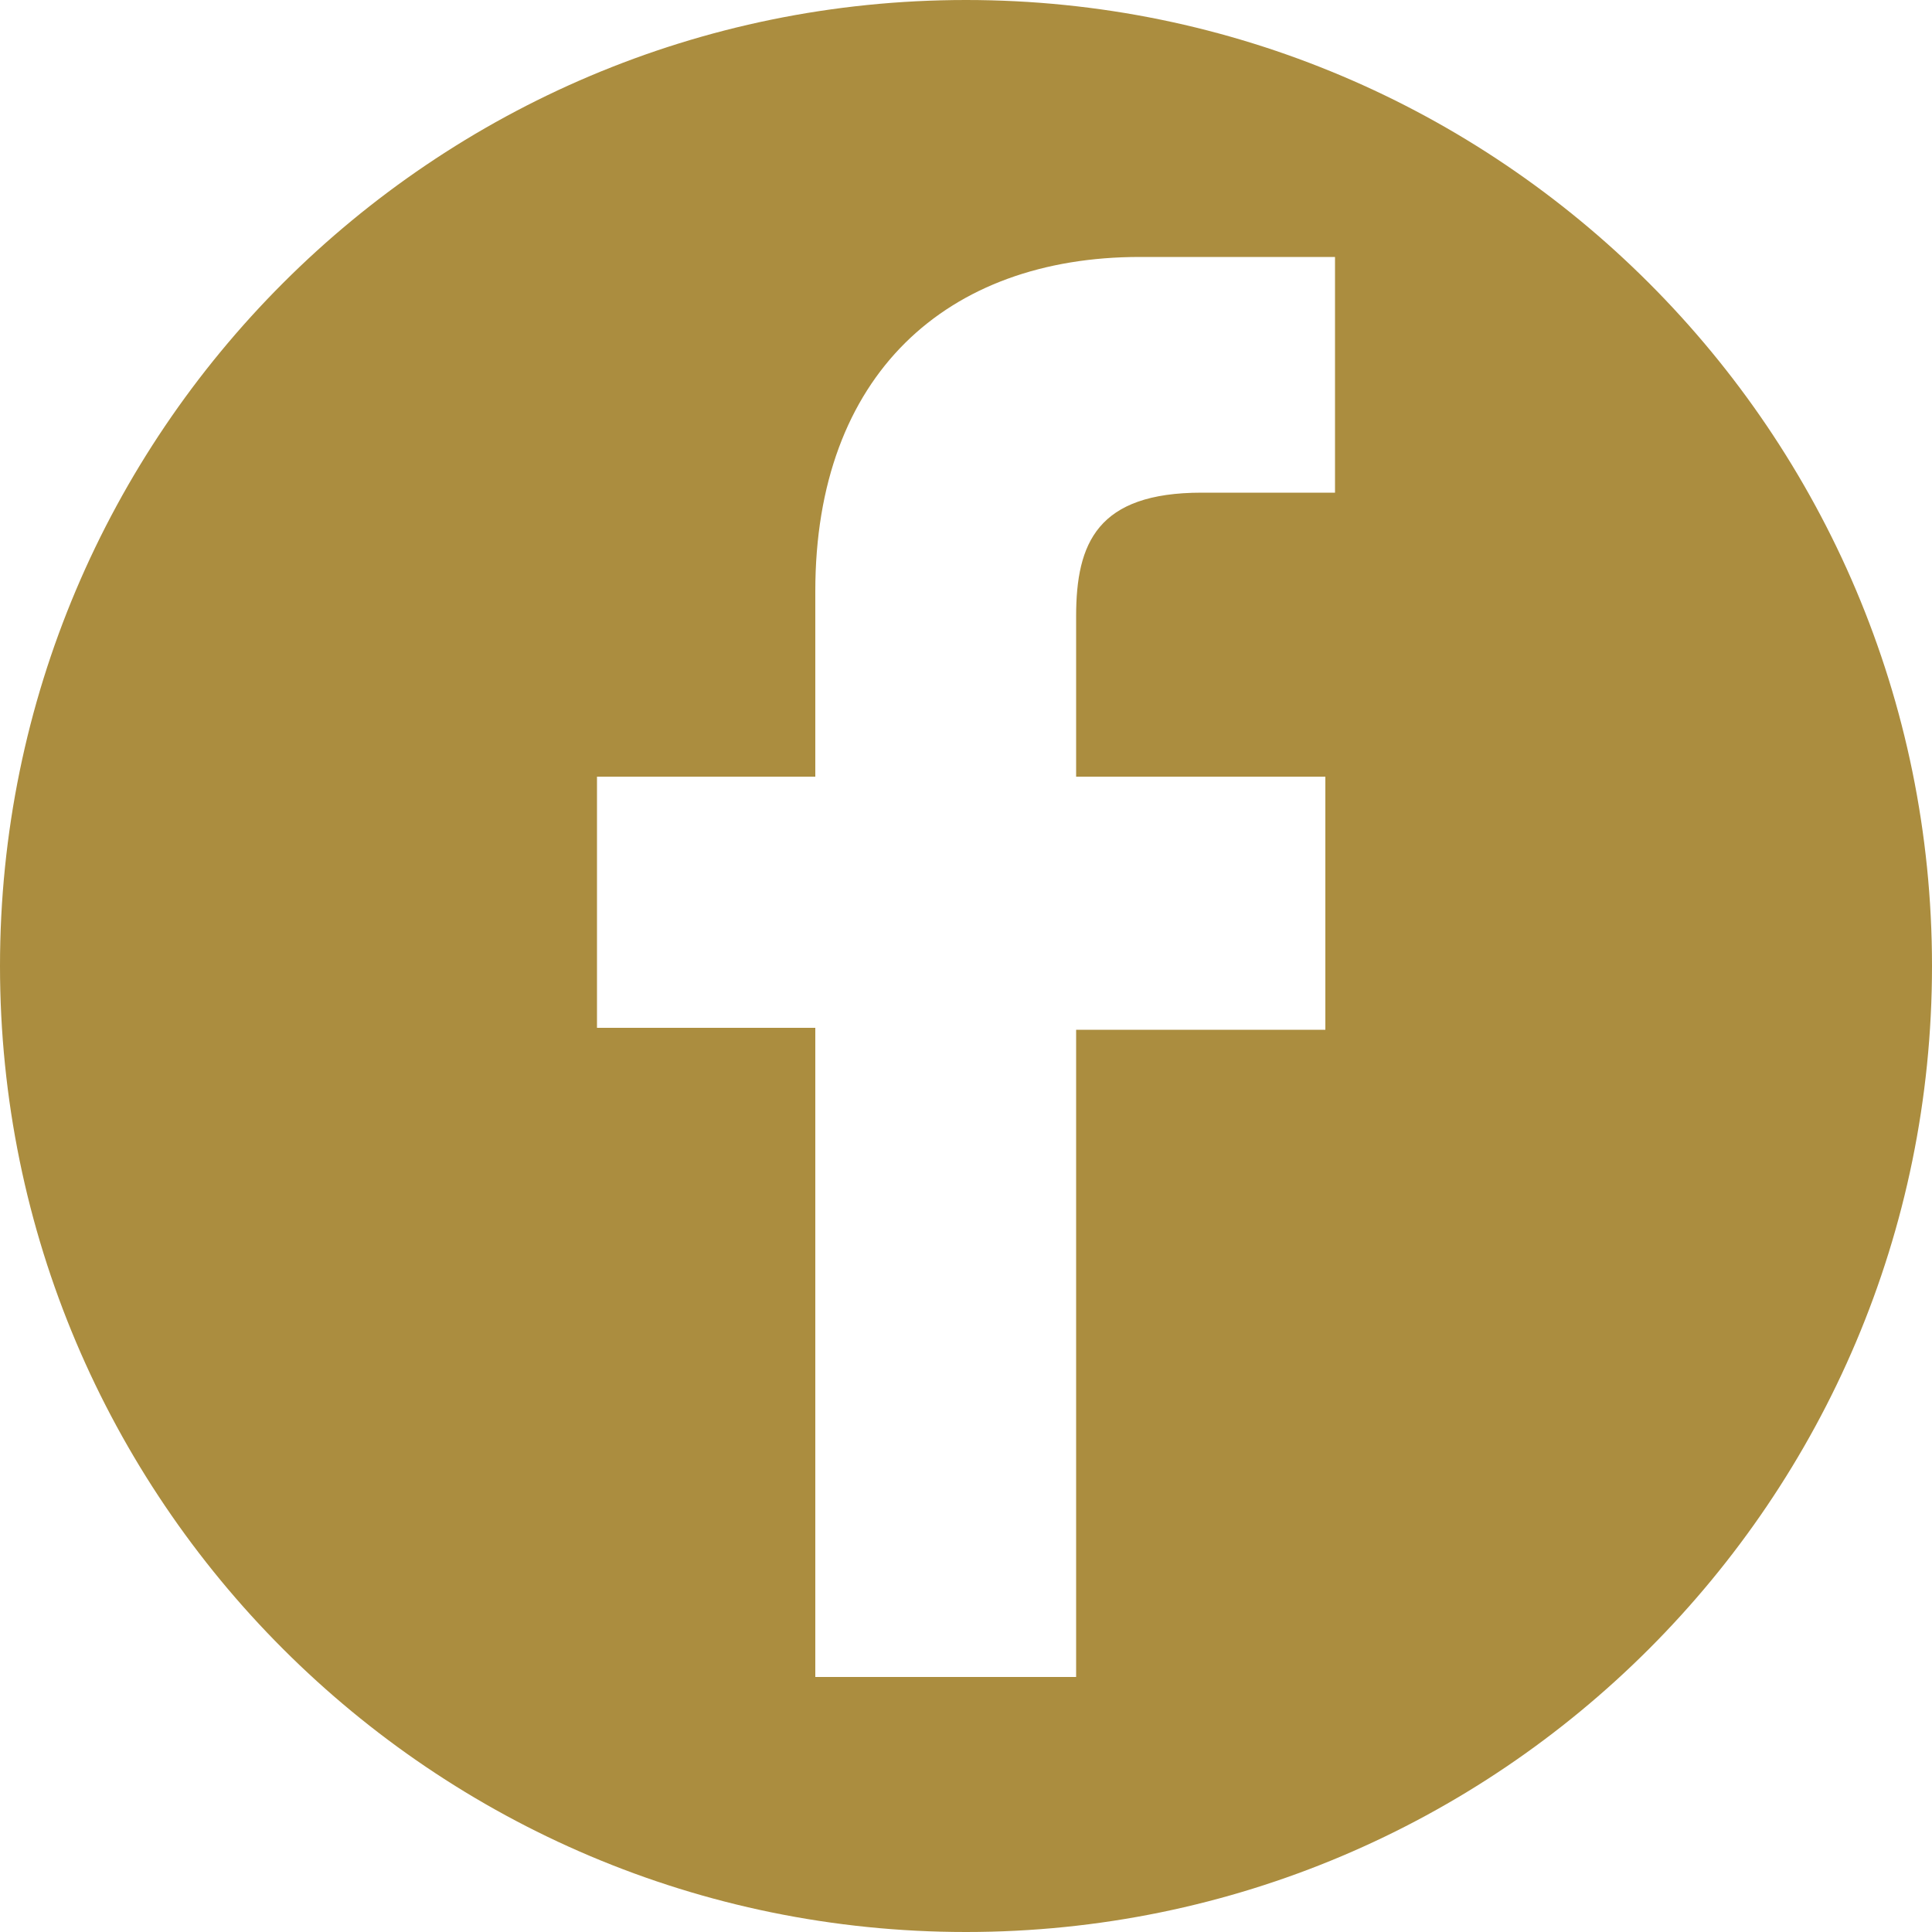 <?xml version="1.0" encoding="utf-8"?>
<!-- Generator: Adobe Illustrator 22.1.0, SVG Export Plug-In . SVG Version: 6.00 Build 0)  -->
<svg version="1.1" id="Capa_1" xmlns="http://www.w3.org/2000/svg" xmlns:xlink="http://www.w3.org/1999/xlink" x="0px" y="0px"
	 viewBox="0 0 100 100" style="enable-background:new 0 0 100 100;" xml:space="preserve">
<style type="text/css">
	.st0{fill:#ab8d3f;}
</style>
<g>
	<path class="st0" d="M50,0C22.4,0,0,22.4,0,50s22.4,50,50,50s50-22.4,50-50S77.6,0,50,0z M69.1,25.5l-6.9,0c-5.4,0-6.5,2.6-6.5,6.4
		v8.3h12.9l0,13.1H55.7v33.5H42.2V53.2H30.9V40.2h11.3v-9.6c0-11.2,6.8-17.3,16.8-17.3l10.1,0L69.1,25.5L69.1,25.5z"/>
</g>
</svg>
